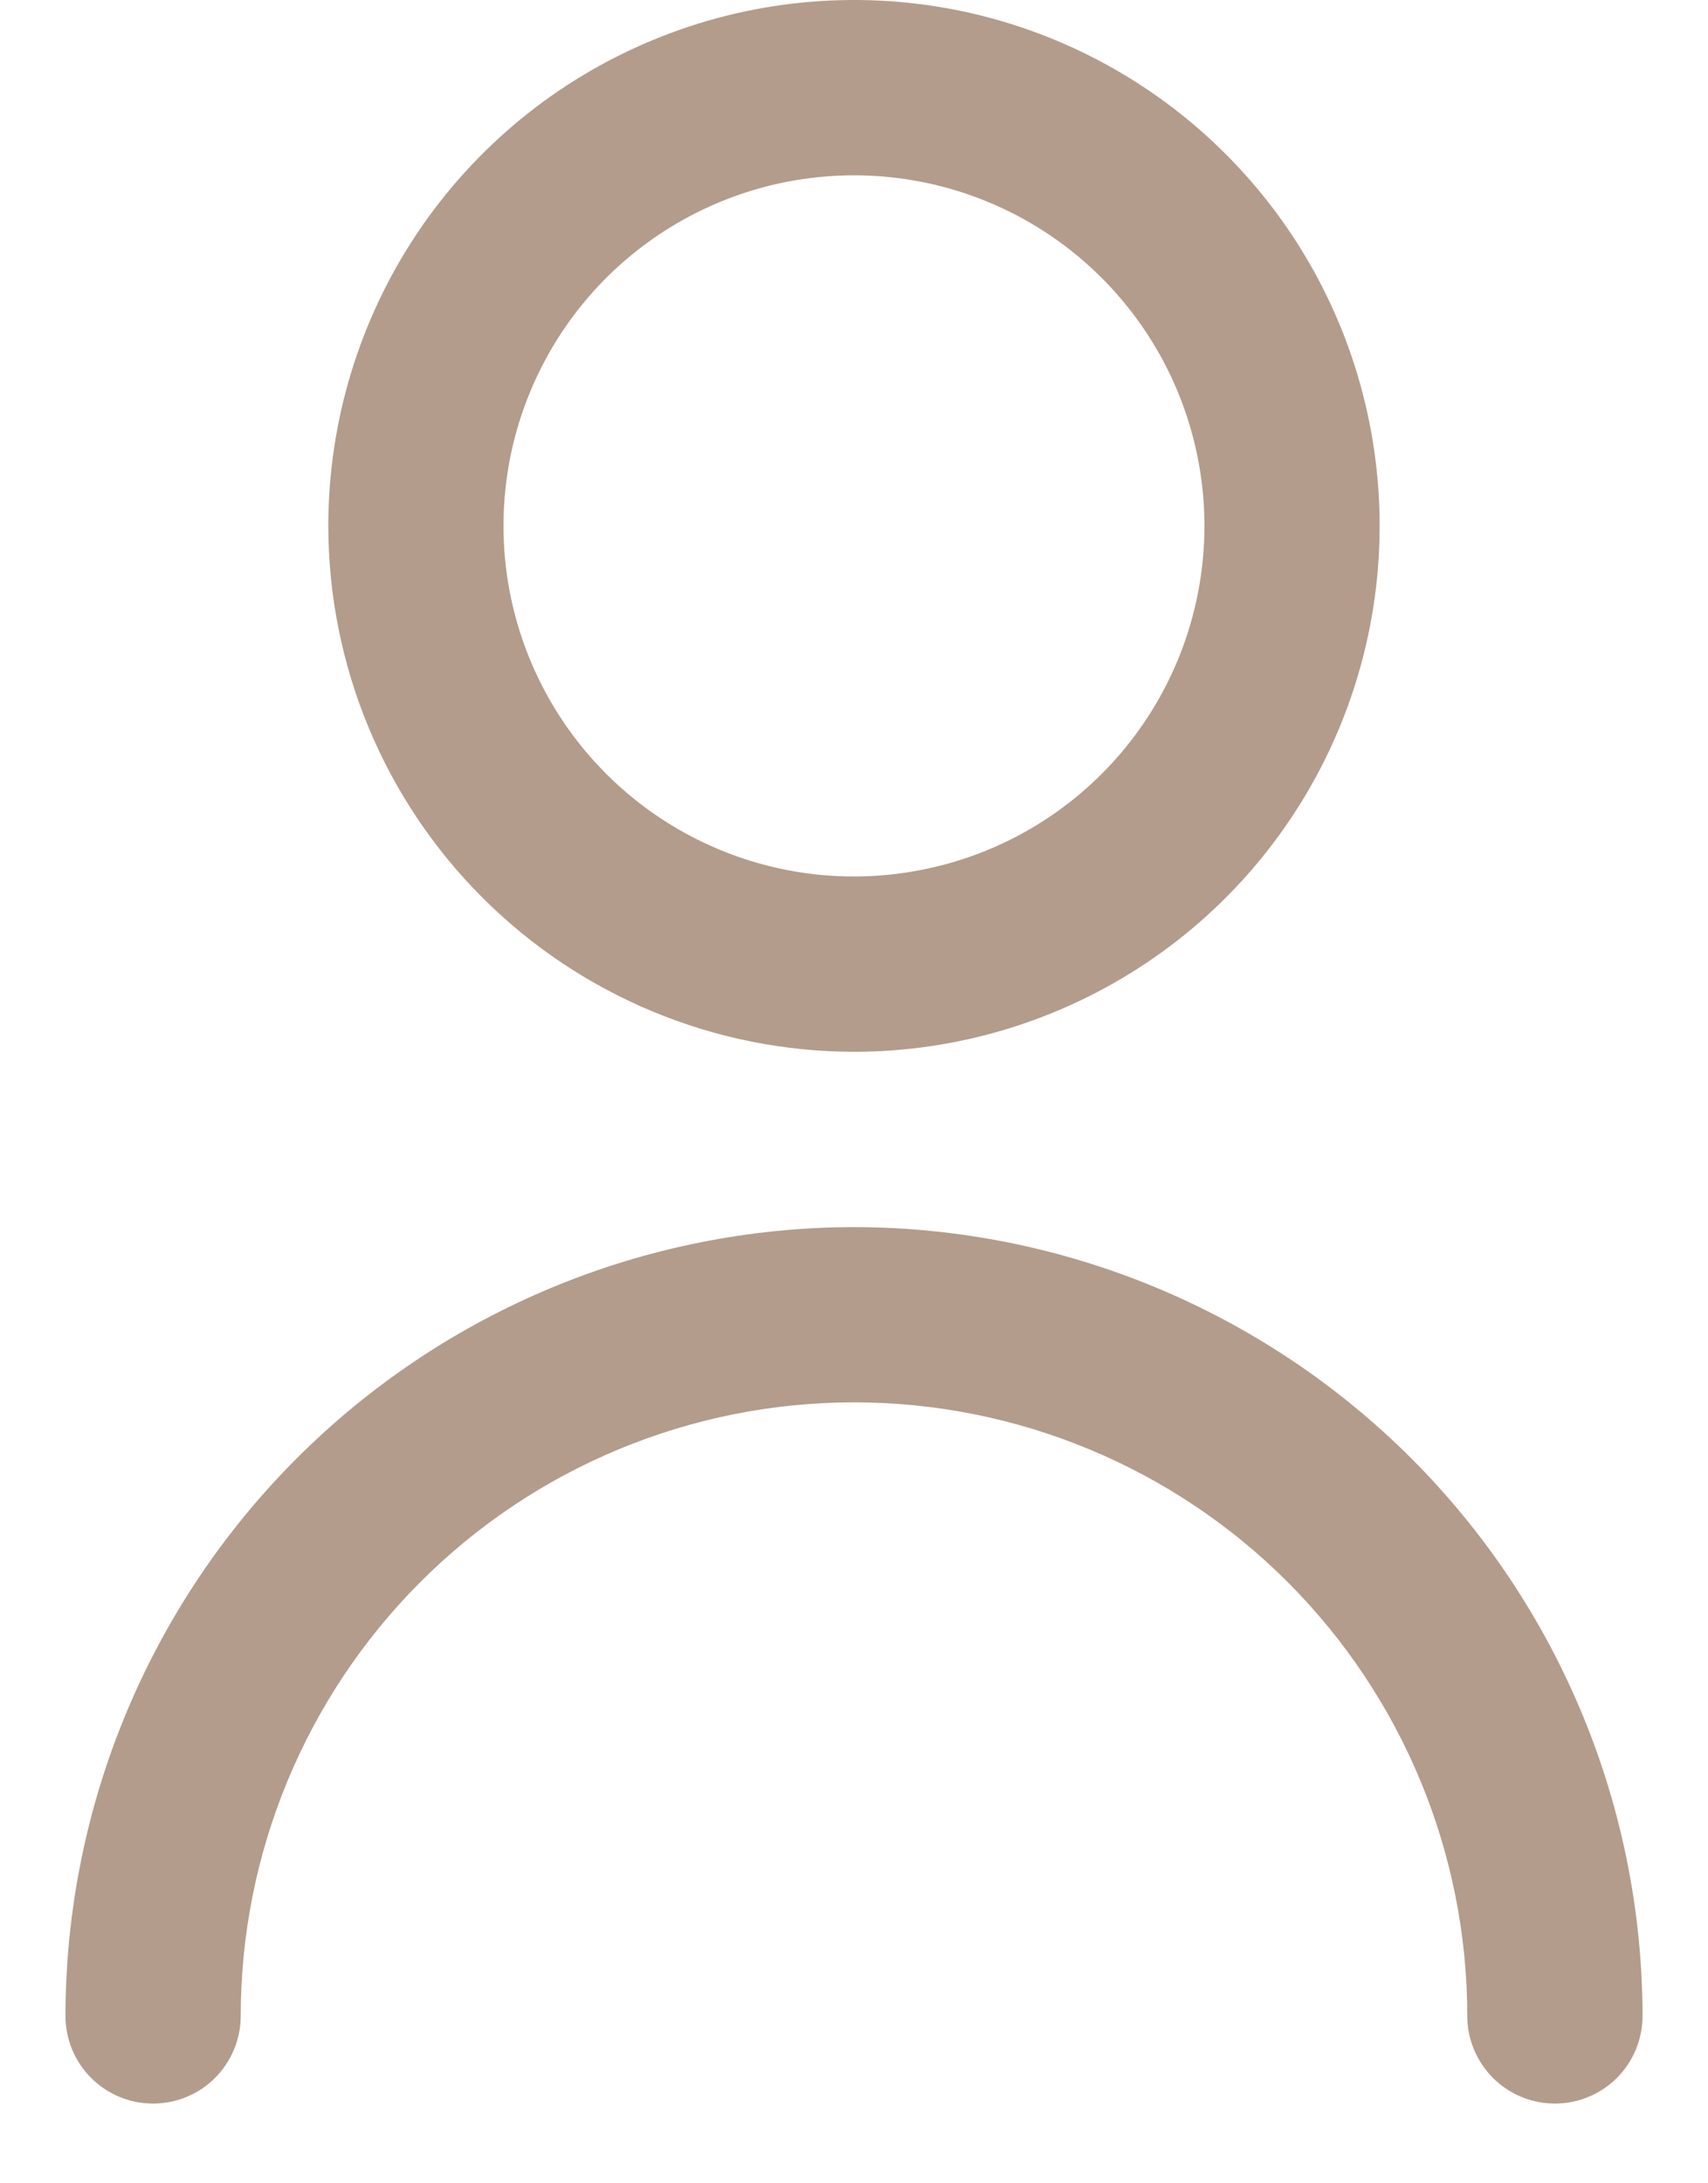 <svg width="18" height="23" viewBox="0 0 18 23" fill="none" xmlns="http://www.w3.org/2000/svg">
<path d="M9 11.08C10.095 11.08 11.166 10.755 12.078 10.146C12.989 9.538 13.699 8.672 14.118 7.66C14.537 6.648 14.647 5.534 14.433 4.459C14.22 3.385 13.692 2.397 12.917 1.623C12.142 0.848 11.155 0.32 10.081 0.106C9.006 -0.107 7.892 0.002 6.88 0.422C5.867 0.841 5.002 1.551 4.393 2.462C3.785 3.373 3.46 4.444 3.46 5.54C3.461 7.009 4.045 8.417 5.084 9.456C6.123 10.494 7.531 11.079 9 11.08ZM9 1.847C9.73 1.847 10.444 2.063 11.052 2.469C11.659 2.875 12.132 3.452 12.412 4.127C12.691 4.802 12.765 5.544 12.622 6.261C12.48 6.977 12.128 7.635 11.611 8.152C11.095 8.668 10.437 9.02 9.72 9.162C9.004 9.305 8.261 9.232 7.586 8.952C6.911 8.673 6.335 8.199 5.929 7.592C5.523 6.985 5.306 6.27 5.306 5.54C5.306 4.56 5.696 3.621 6.388 2.928C7.081 2.236 8.02 1.847 9 1.847Z" fill="#B39C8B"/>
<path d="M9 12.927C6.797 12.929 4.684 13.806 3.127 15.363C1.569 16.921 0.692 19.034 0.69 21.237C0.69 21.482 0.787 21.716 0.96 21.89C1.134 22.063 1.368 22.16 1.613 22.16C1.858 22.16 2.093 22.063 2.266 21.89C2.439 21.716 2.537 21.482 2.537 21.237C2.537 19.523 3.218 17.879 4.43 16.666C5.642 15.454 7.286 14.773 9 14.773C10.714 14.773 12.358 15.454 13.57 16.666C14.782 17.879 15.463 19.523 15.463 21.237C15.463 21.482 15.561 21.716 15.734 21.89C15.907 22.063 16.142 22.16 16.387 22.16C16.631 22.16 16.866 22.063 17.04 21.89C17.213 21.716 17.31 21.482 17.31 21.237C17.308 19.034 16.431 16.921 14.873 15.363C13.315 13.806 11.203 12.929 9 12.927Z" fill="#B39C8B"/>
</svg>
